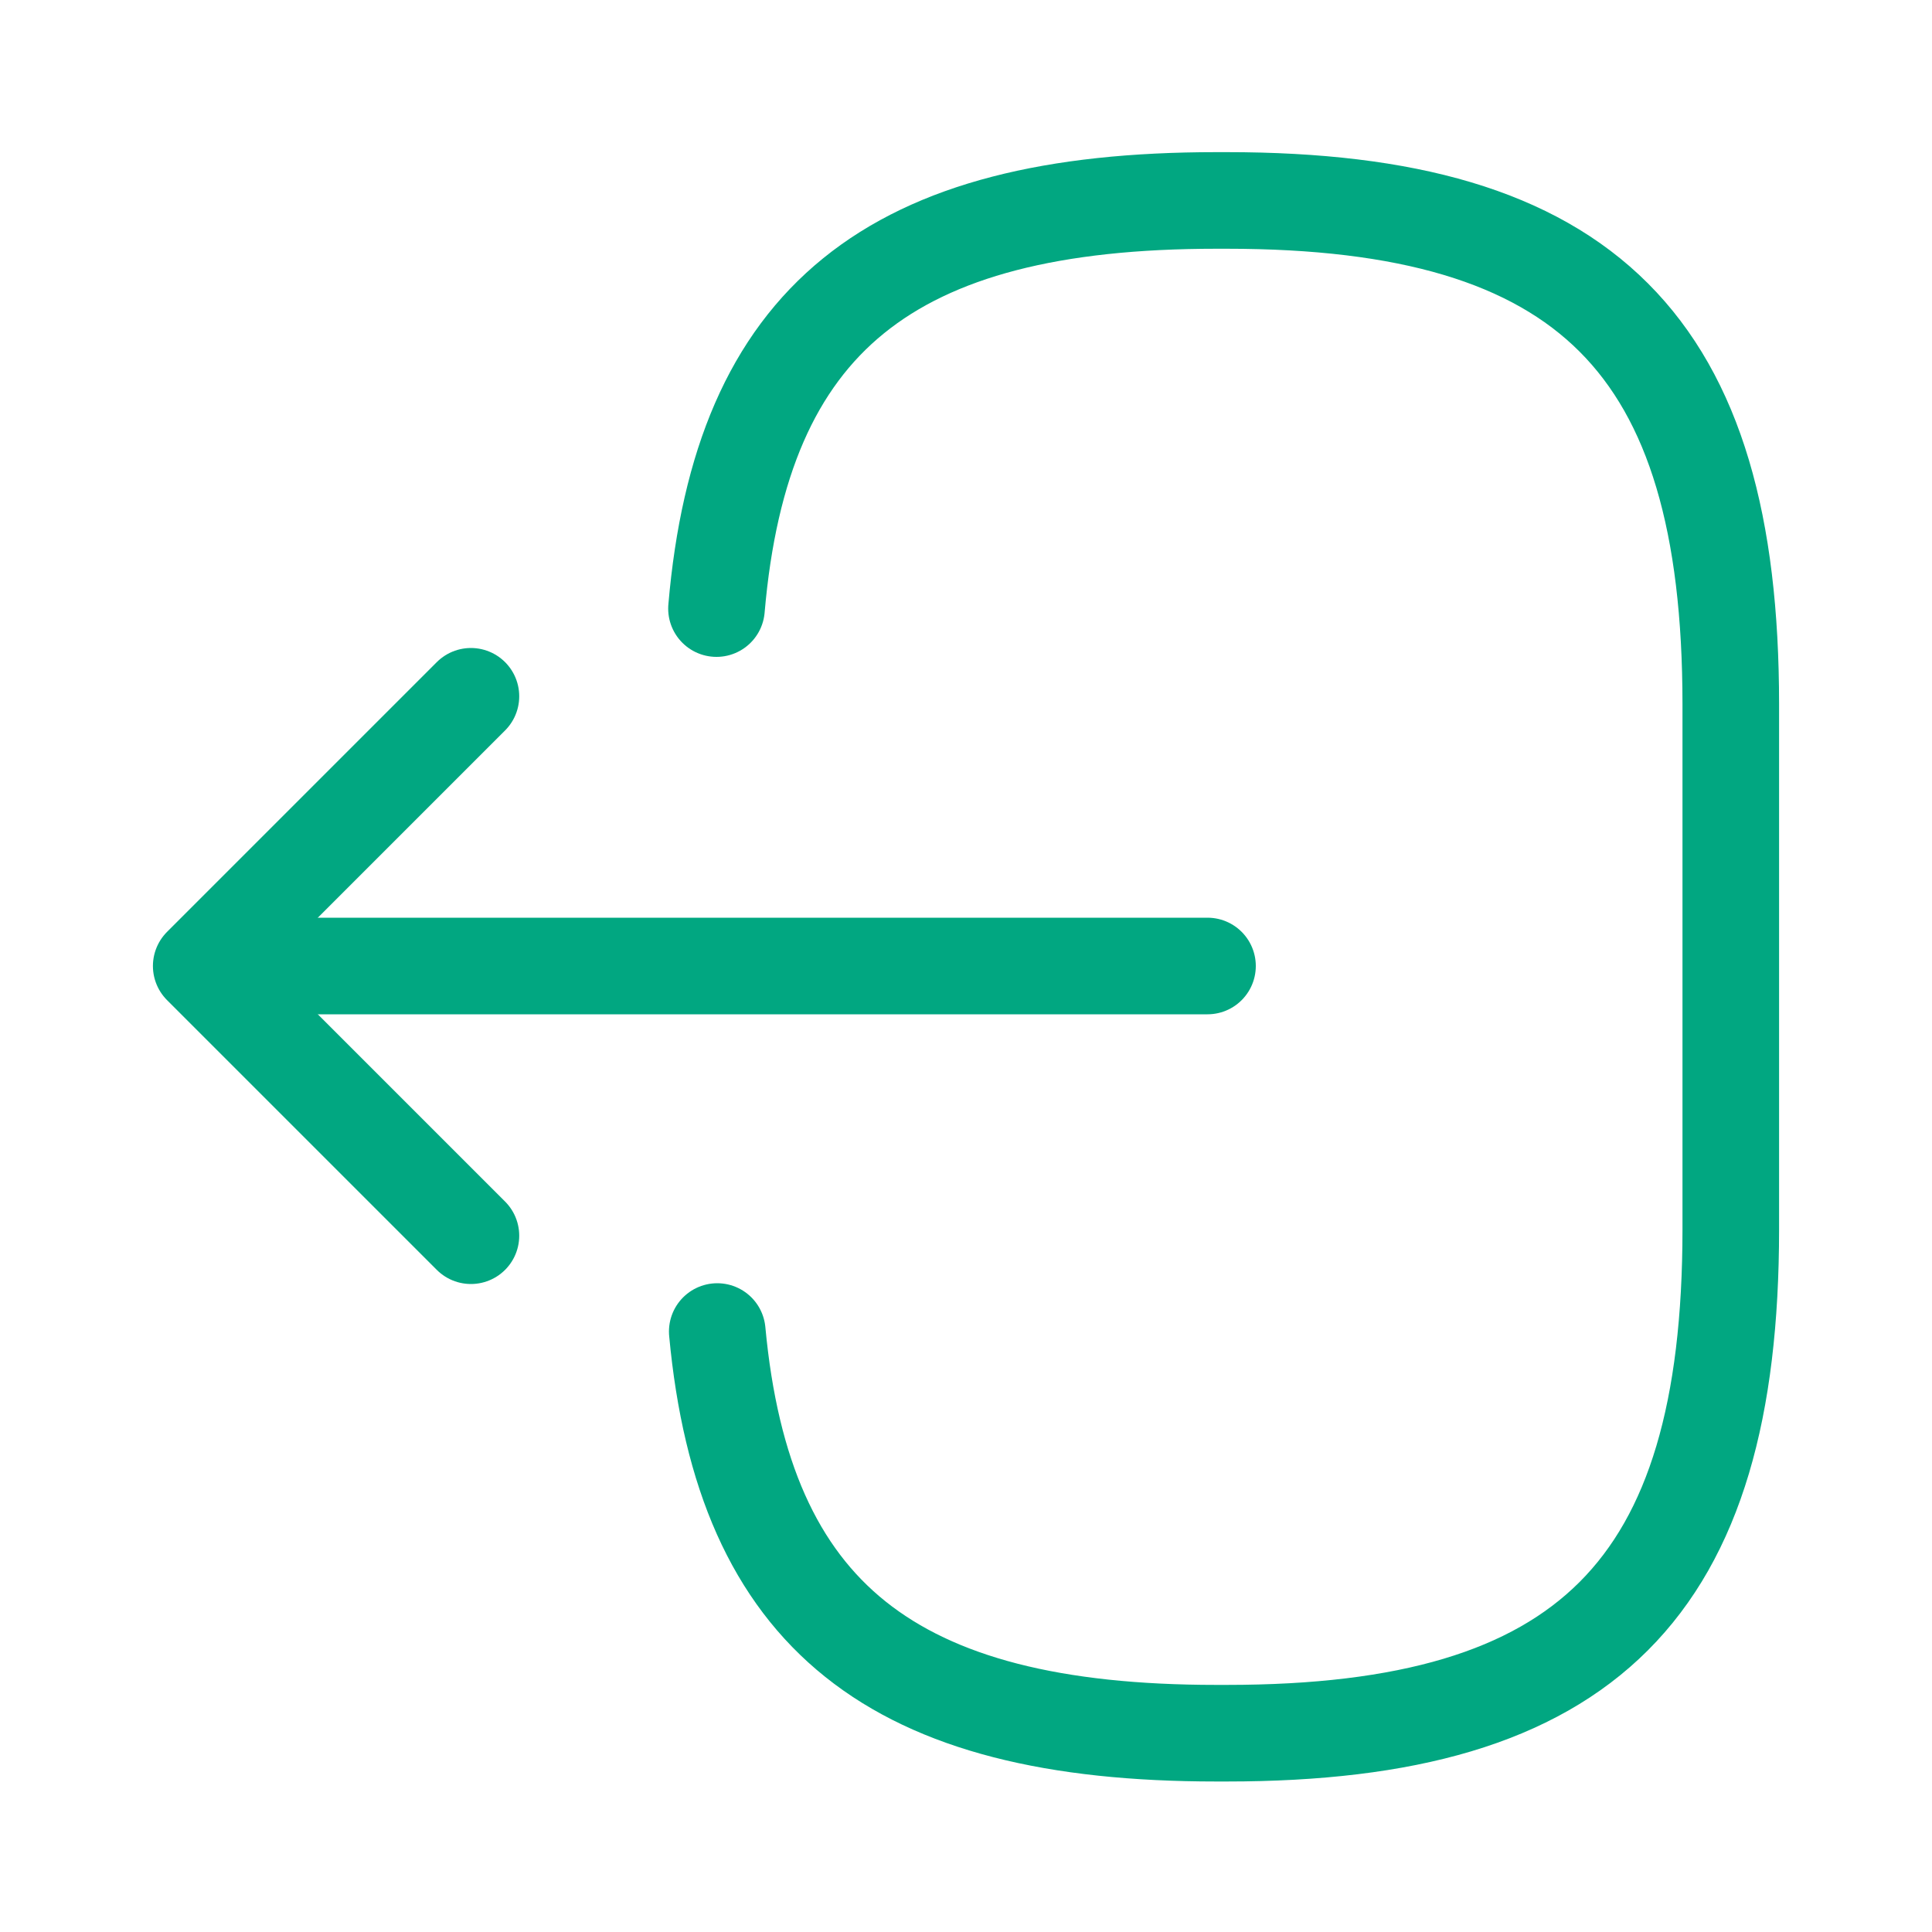 <svg width="20" height="20" viewBox="0 0 20 20" fill="none" xmlns="http://www.w3.org/2000/svg">
<path d="M7.417 6.3C7.675 3.3 9.217 2.075 12.592 2.075H12.7C16.425 2.075 17.917 3.567 17.917 7.292V12.725C17.917 16.45 16.425 17.942 12.7 17.942H12.592C9.242 17.942 7.7 16.733 7.425 13.784" stroke="#01A781" stroke-linecap="round" stroke-linejoin="round"/>
<path d="M12.5 10H3.017" stroke="#01A781" stroke-linecap="round" stroke-linejoin="round"/>
<path d="M4.875 7.208L2.083 10L4.875 12.792" stroke="#01A781" stroke-linecap="round" stroke-linejoin="round"/>
</svg>
